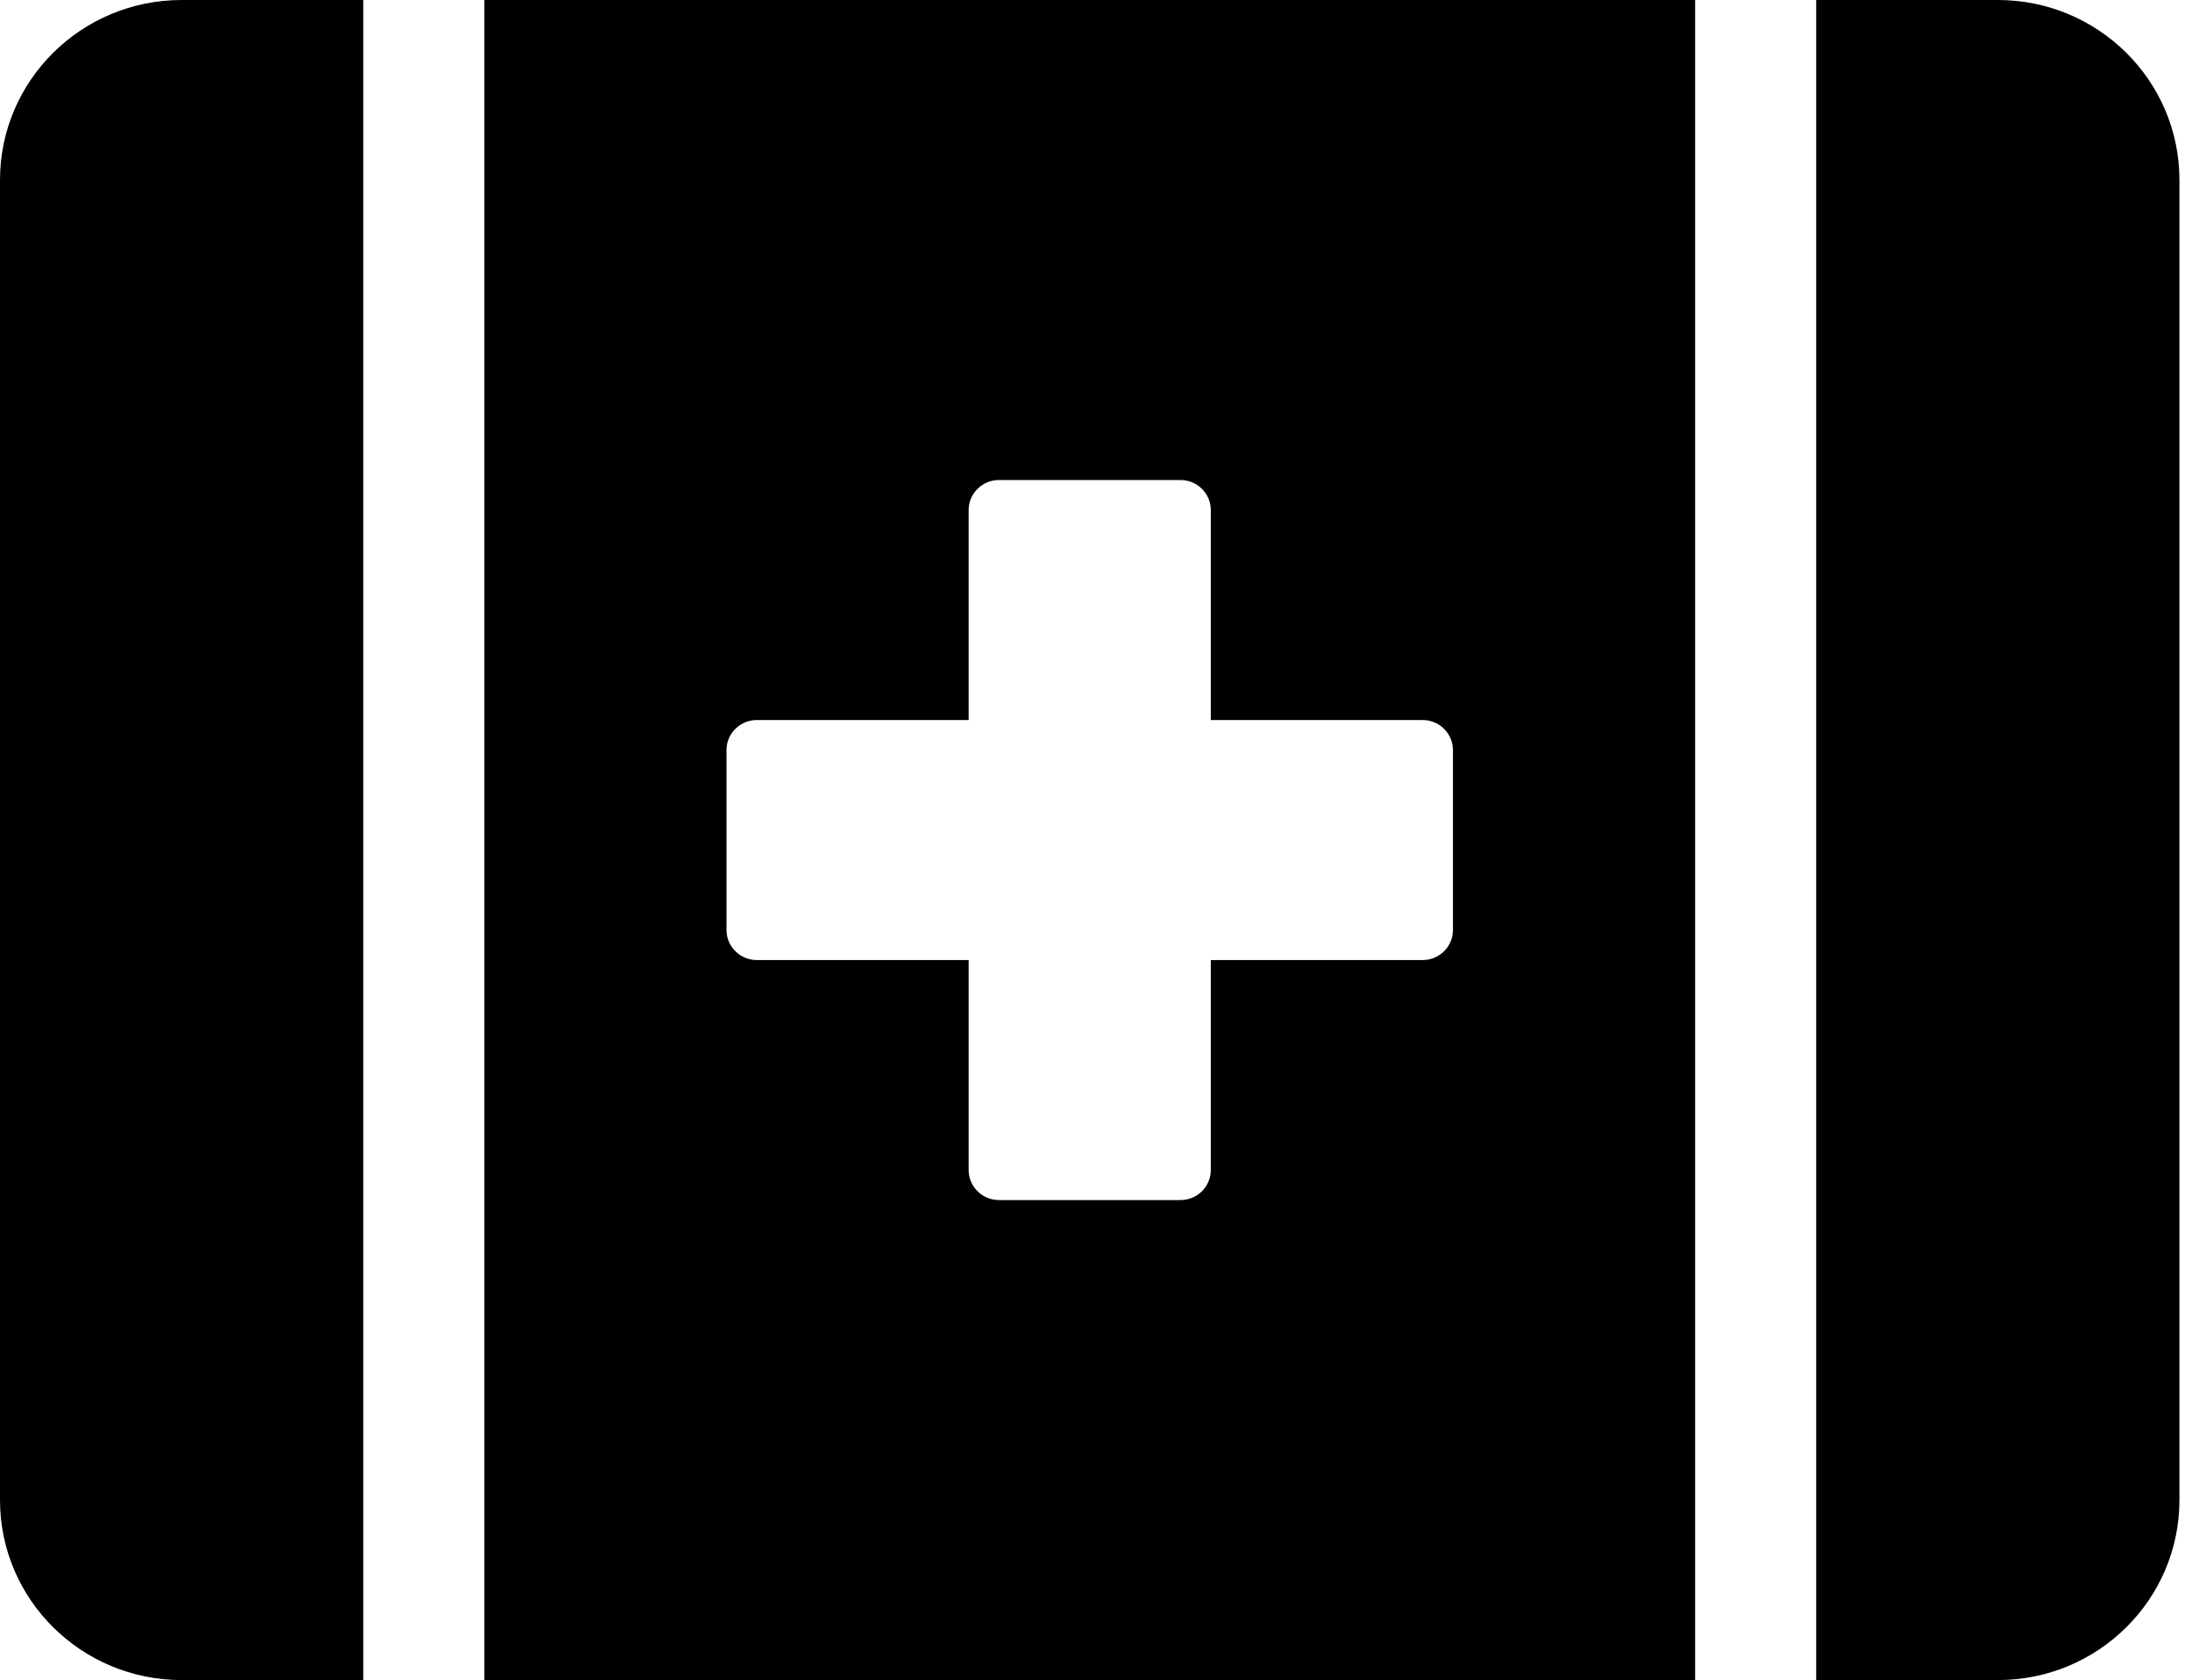 <svg width="55" height="42" viewBox="0 0 55 42" fill="none" xmlns="http://www.w3.org/2000/svg">
<path d="M0 4.5V37.5C0 39.984 2.034 42 4.541 42H9.081V0H4.541C2.034 0 0 2.016 0 4.5ZM12.108 42H42.378V0H12.108V42ZM18.162 18.75C18.162 18.337 18.503 18 18.919 18H24.216V12.75C24.216 12.338 24.557 12 24.973 12H29.514C29.93 12 30.27 12.338 30.27 12.75V18H35.568C35.984 18 36.324 18.337 36.324 18.75V23.25C36.324 23.663 35.984 24 35.568 24H30.27V29.25C30.27 29.663 29.93 30 29.514 30H24.973C24.557 30 24.216 29.663 24.216 29.25V24H18.919C18.503 24 18.162 23.663 18.162 23.25V18.75ZM49.946 0H45.405V42H49.946C52.453 42 54.486 39.984 54.486 37.5V4.5C54.486 2.016 52.453 0 49.946 0Z" fill="black"/>
</svg>
